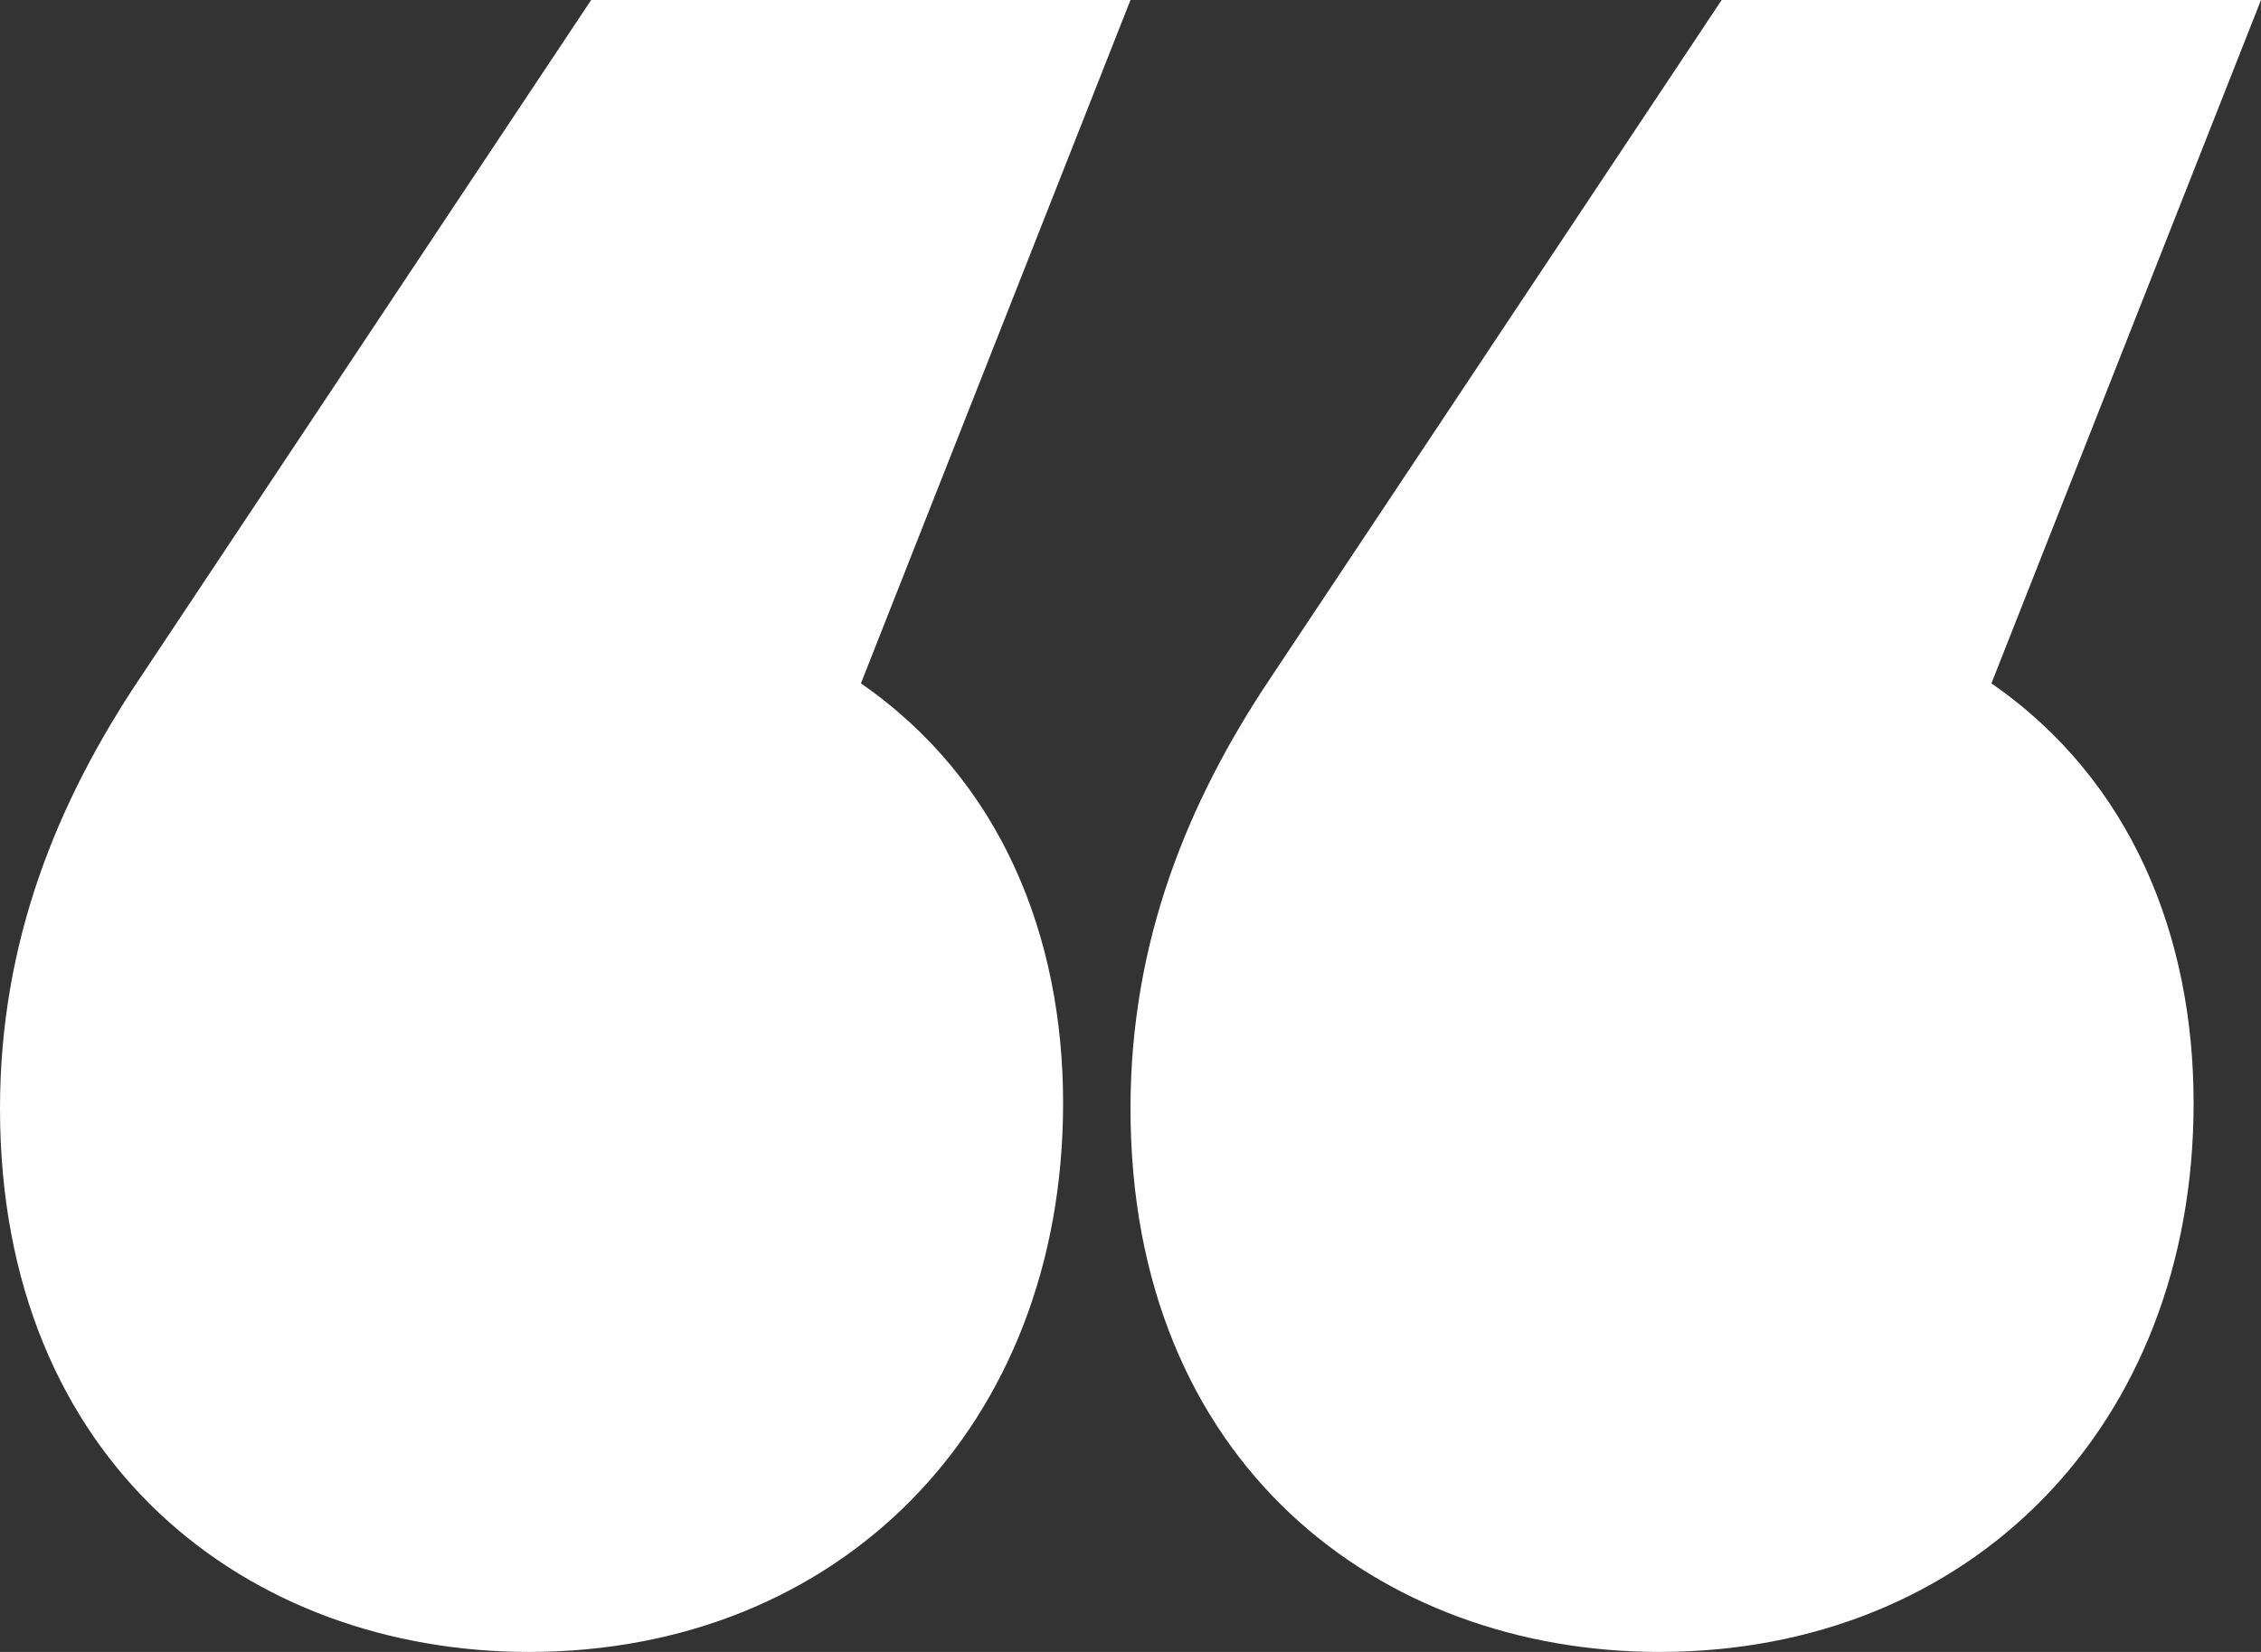 <svg xmlns="http://www.w3.org/2000/svg" width="26" height="19" viewBox="0 0 26 19">
    <rect x="0" y="0" width="26" height="19" fill="#333333" stroke="none"/>
    <path fill="#FFF" fill-rule="evenodd" d="M13 0L9.9 7.86c1.61 1.114 2.325 2.909 2.325 4.827C12.225 16.401 9.66 19 6.083 19 2.863 19 0 16.834 0 12.75c0-1.92.656-3.528 1.61-4.952L6.798 0H13zm13 0l-3.1 7.86c1.61 1.114 2.325 2.909 2.325 4.827 0 3.714-2.564 6.313-6.142 6.313C15.863 19 13 16.834 13 12.75c0-1.92.656-3.528 1.61-4.952L19.798 0H26z"/>
</svg>
